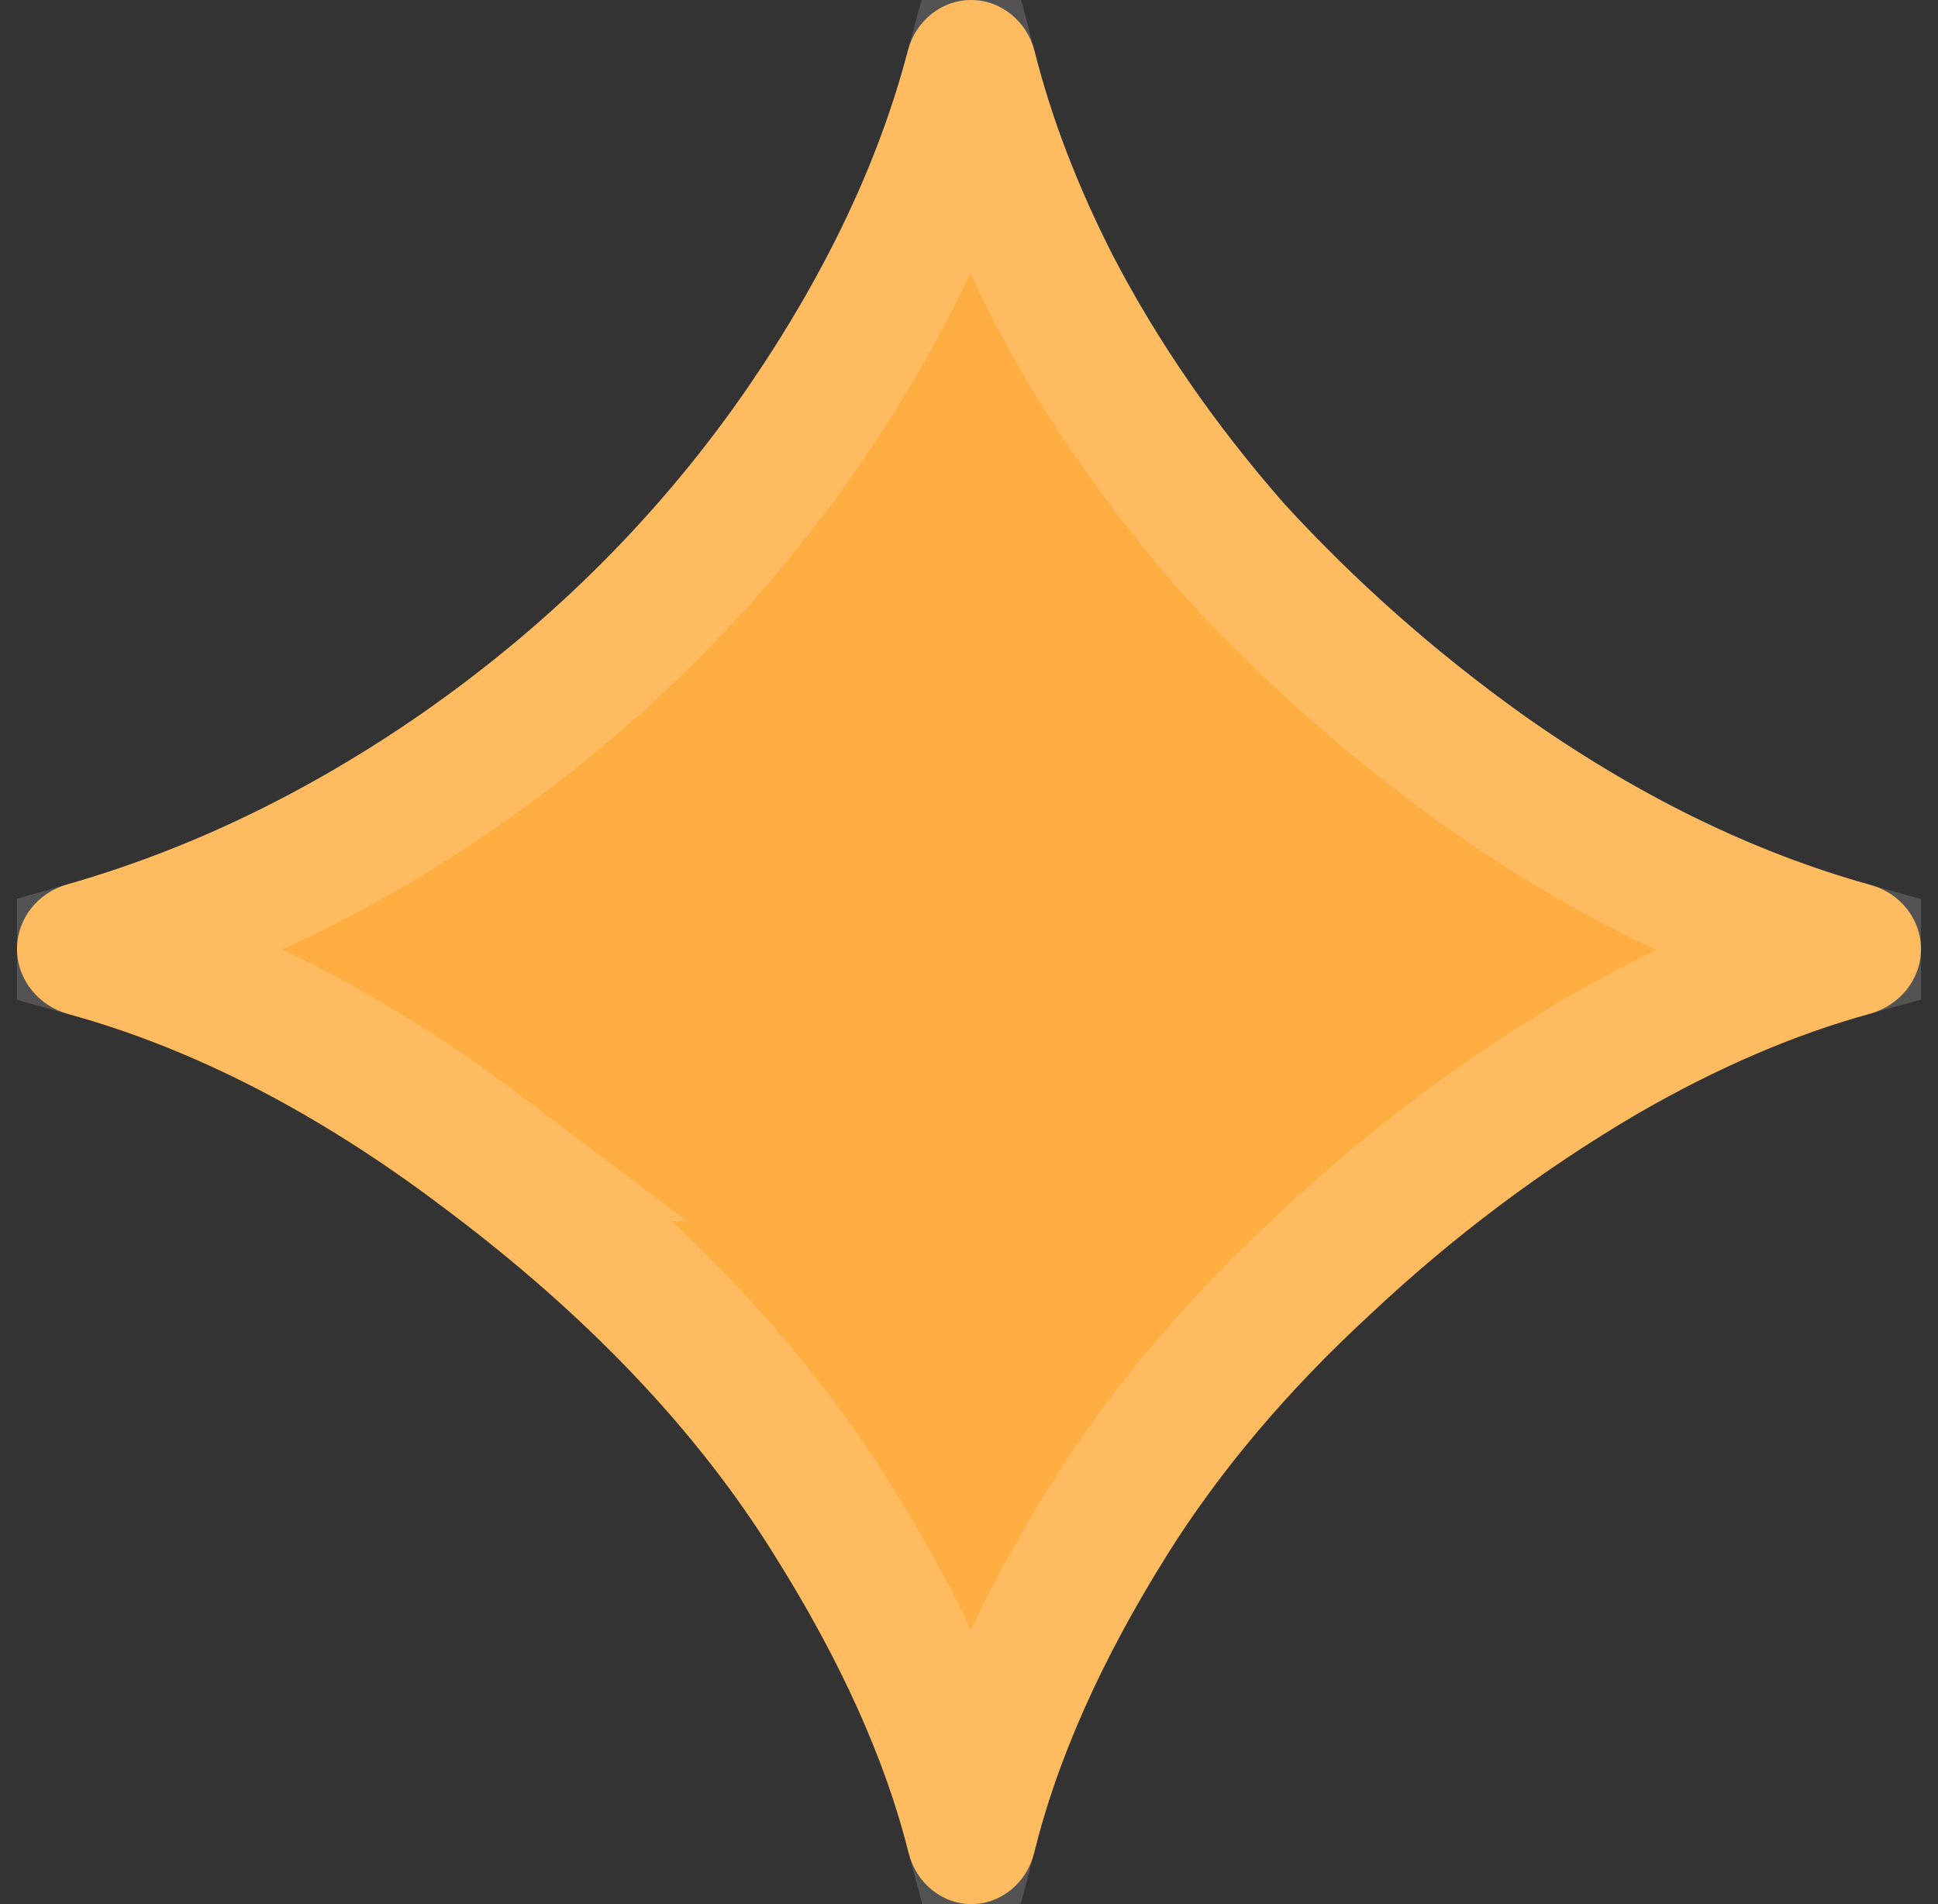 <svg width="57" height="56" viewBox="0 0 57 56" fill="none" xmlns="http://www.w3.org/2000/svg">
<rect x="0" y="0" width="57" height="56" fill="#333333" stroke="none"/>
<g clip-path="url(#clip0_20297_9860)">
<path d="M28.571 56C27.688 56 26.941 55.361 26.728 54.504C26.046 51.773 24.741 48.869 22.812 45.792C20.528 42.097 17.271 38.67 13.042 35.51C9.363 32.73 5.685 30.834 2.007 29.823C1.136 29.584 0.5 28.811 0.5 27.908C0.5 27.022 1.111 26.258 1.963 26.015C5.569 24.985 9.043 23.314 12.385 21C16.226 18.326 19.434 15.118 22.01 11.375C24.29 8.041 25.854 4.743 26.704 1.482C26.927 0.627 27.679 0 28.562 0C29.454 0 30.212 0.641 30.429 1.507C30.92 3.462 31.686 5.463 32.729 7.51C34.042 10.038 35.719 12.469 37.76 14.802C39.851 17.087 42.184 19.153 44.76 21C48.127 23.387 51.55 25.063 55.028 26.03C55.882 26.267 56.5 27.027 56.5 27.913C56.5 28.811 55.863 29.578 54.996 29.815C52.791 30.42 50.521 31.395 48.188 32.74C45.368 34.392 42.743 36.361 40.312 38.646C37.882 40.882 35.889 43.24 34.333 45.719C32.401 48.802 31.095 51.729 30.414 54.499C30.203 55.358 29.456 56 28.571 56Z" fill="#FFAE42"/>
<path d="M28.561 2.267C29.095 4.297 29.893 6.348 30.947 8.418L30.95 8.425L30.954 8.432C32.347 11.113 34.117 13.676 36.255 16.119L36.27 16.136L36.285 16.152C38.471 18.542 40.909 20.699 43.595 22.625L43.603 22.632C47.089 25.103 50.675 26.875 54.357 27.917C51.998 28.576 49.608 29.613 47.19 31.007L47.183 31.011L47.176 31.014C44.23 32.74 41.491 34.795 38.958 37.174C36.413 39.515 34.3 42.008 32.639 44.655V44.657C30.707 47.74 29.334 50.736 28.569 53.644C27.802 50.775 26.432 47.801 24.507 44.73C22.067 40.788 18.627 37.189 14.247 33.915H14.248C10.429 31.028 6.545 29.007 2.599 27.912C6.401 26.816 10.043 25.054 13.523 22.645L13.528 22.642C17.56 19.835 20.941 16.456 23.658 12.509L23.661 12.504C25.982 9.109 27.628 5.695 28.561 2.267Z" stroke="white" stroke-opacity="0.16" stroke-width="4"/>
</g>
<defs>
<clipPath id="clip0_20297_9860">
<rect width="56" height="56" fill="white" transform="translate(0.5)"/>
</clipPath>
</defs>
</svg>
